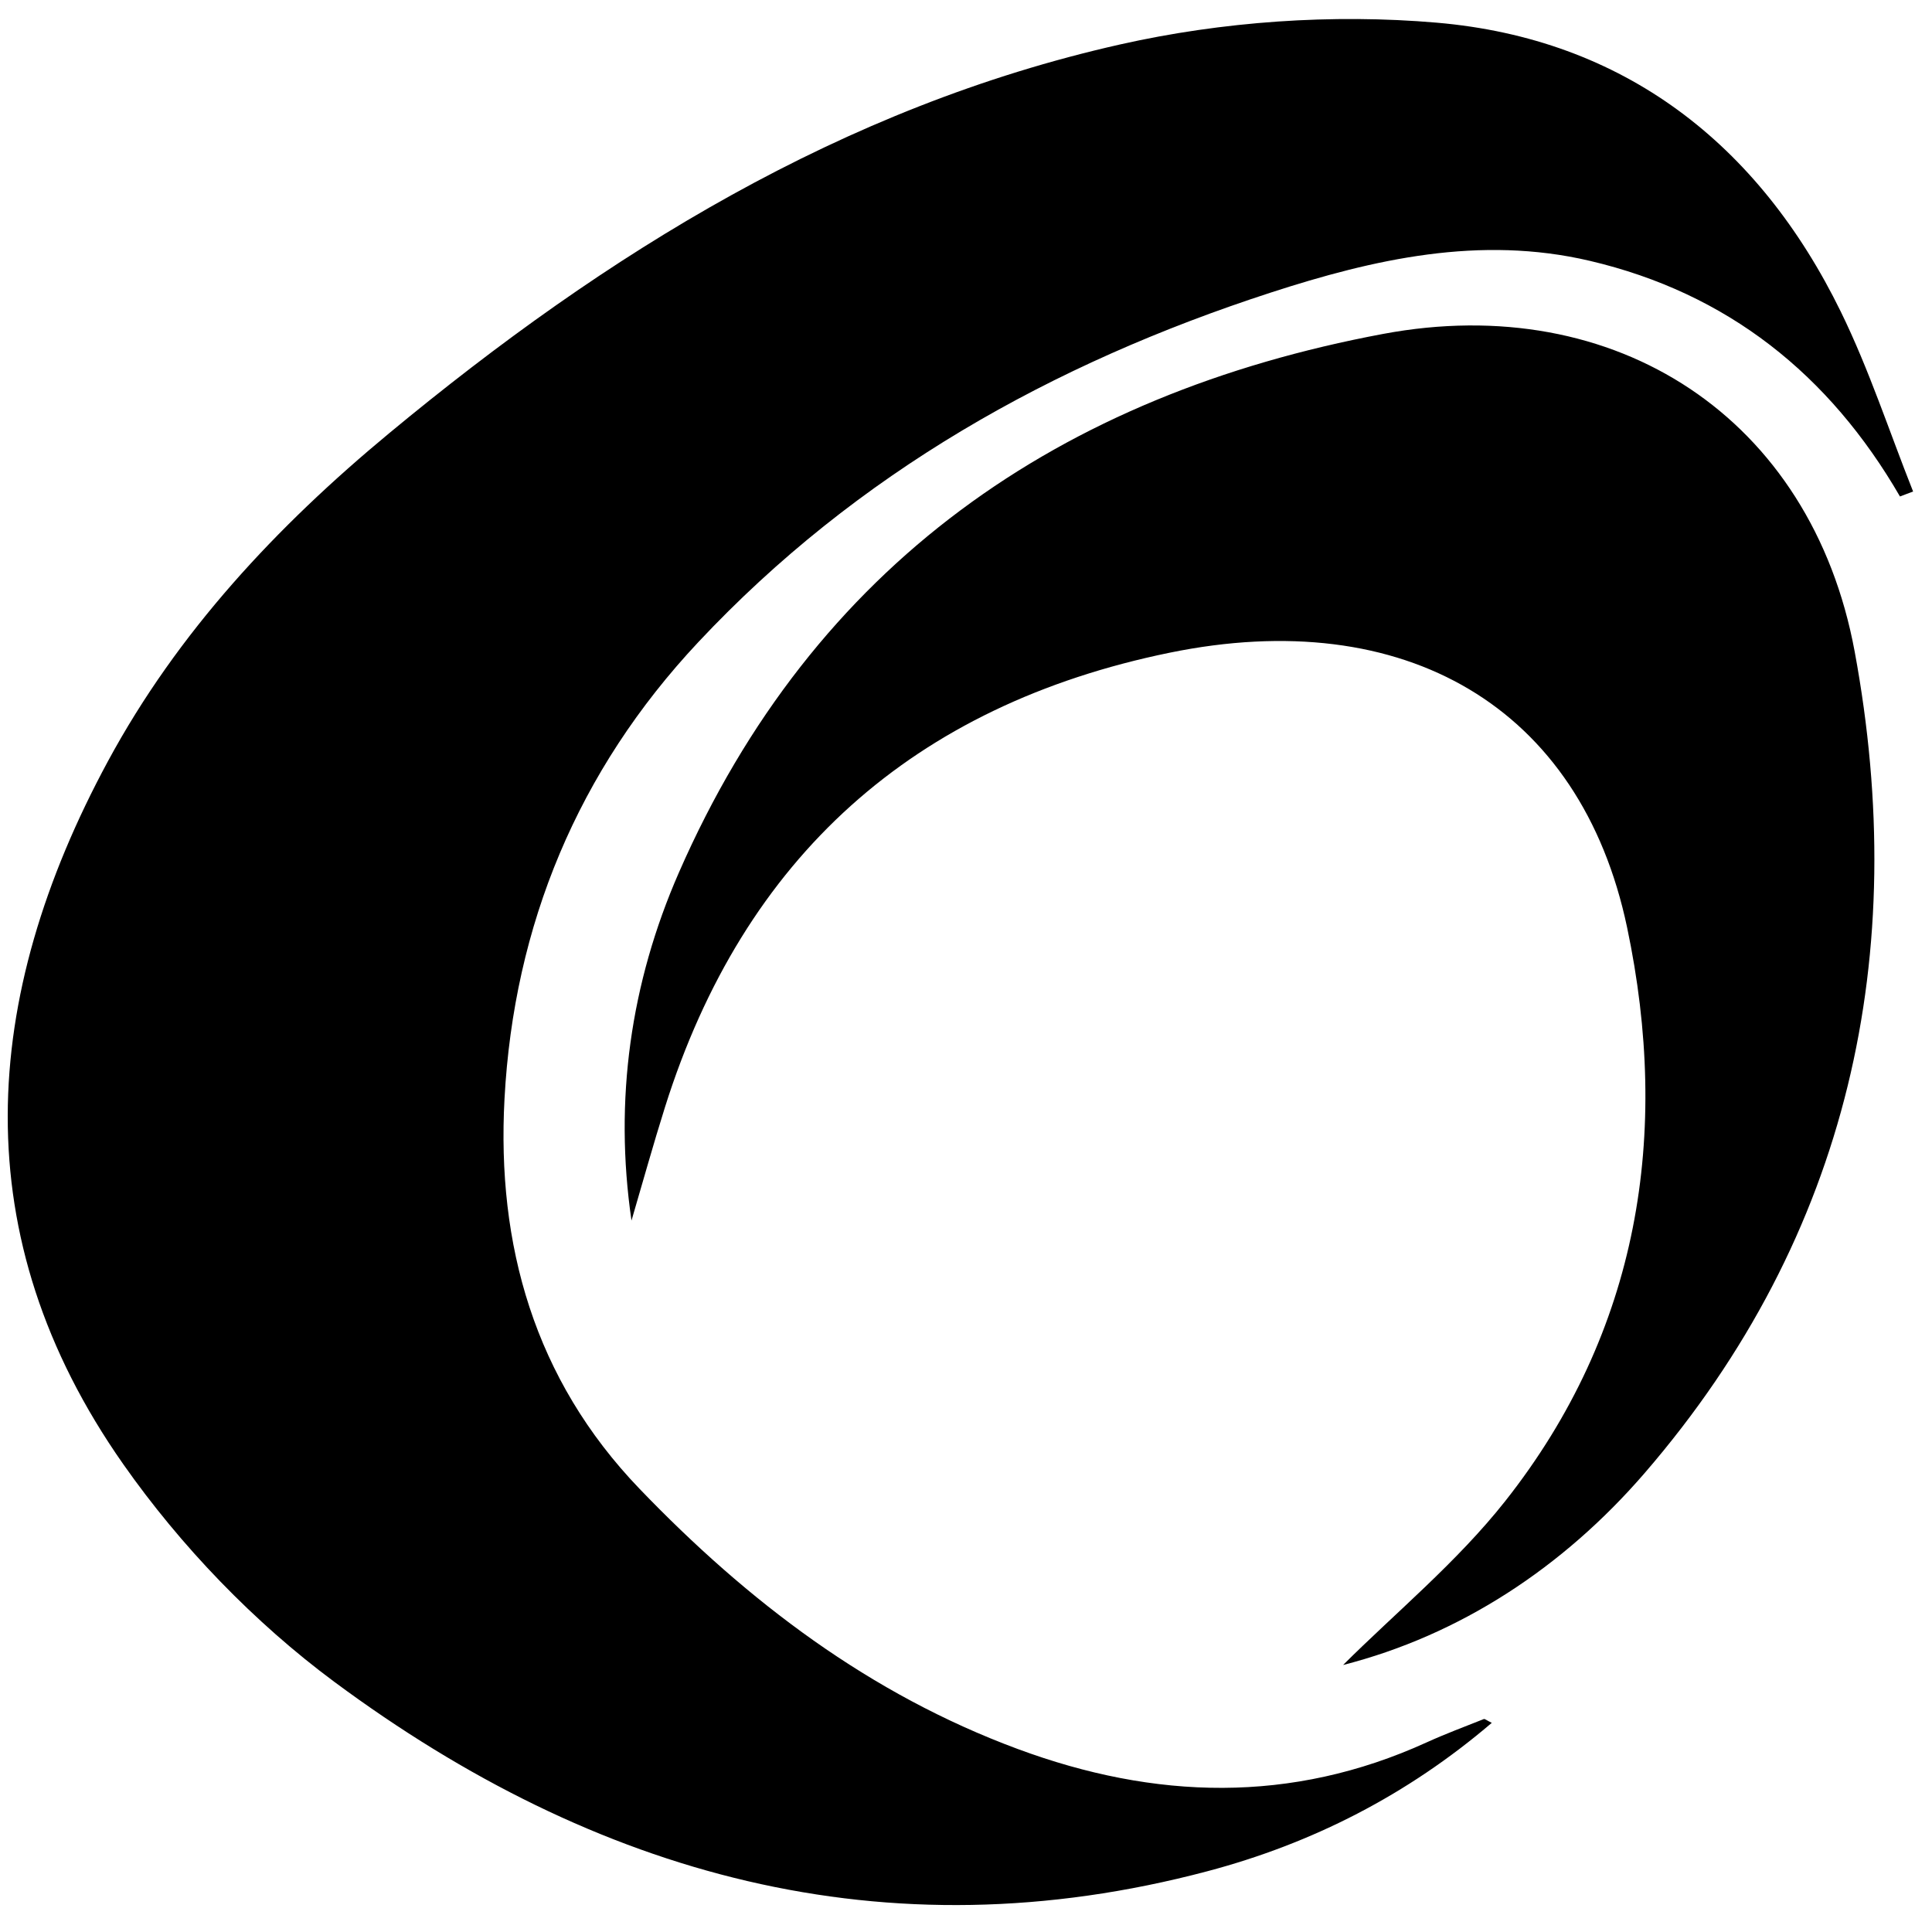 <?xml version="1.0" encoding="iso-8859-1"?>
<!-- Generator: Adobe Illustrator 19.0.0, SVG Export Plug-In . SVG Version: 6.00 Build 0)  -->
<svg version="1.1" id="Layer_1" xmlns="http://www.w3.org/2000/svg" xmlns:xlink="http://www.w3.org/1999/xlink" x="0px" y="0px"
	 viewBox="0 0 2000 2000" style="enable-background:new 0 0 2000 2000;" xml:space="preserve">
<path d="M1966.836,513.944c-73.204-126.382-178.648-210.528-321.169-243.951c-113.441-26.604-223.205-1.883-330.369,32.945
	c-225.943,73.43-428.309,186.751-592.495,361.879c-124.688,132.997-190.89,292.918-200.548,472.685
	c-8.105,150.866,30.575,290.028,139.756,403.67c112.296,116.885,238.377,212.647,391.534,269.381
	c141.805,52.53,283.071,57.02,423.207-6.788c19.416-8.841,39.46-16.311,59.3-24.196c1.01-0.401,2.851,1.286,8.222,3.925
	c-87.438,74.7-185.791,124.816-294.31,153.592c-334.143,88.605-633.896,4.025-903.693-195.901
	c-83.251-61.691-159.185-140.638-218.727-225.531c-165.333-235.724-148.167-482.637-15.836-727.57
	c72.283-133.789,174.732-243.124,291.169-339.617c224.55-186.087,469.247-337.703,756.517-402.422
	c105.963-23.873,219.84-31.893,327.988-22.565c193.263,16.669,333.079,125.065,418.269,299.294
	c29.281,59.884,50.102,123.906,74.787,186.037C1975.903,510.521,1971.37,512.233,1966.836,513.944z M688.425,1146.007
	c81.661-259.213,257.525-415.935,522.113-470.269c243.822-50.07,425.768,56.029,473.824,284.325
	c44.934,213.463,12.728,418.021-126.124,593.828c-50.122,63.463-114.069,116.007-167.856,169.691
	c120.507-30.757,227.53-100.605,312.344-198.888c212.505-246.253,274.944-538.242,217.235-850.155
	c-44.822-242.259-247.508-373.961-488.245-328.853c-334.06,62.594-589.26,238.226-729.034,557.819
	c-49.845,113.969-67.202,235.02-48.959,360.021C665.256,1224.341,676.154,1184.958,688.425,1146.007z"/>
</svg>
